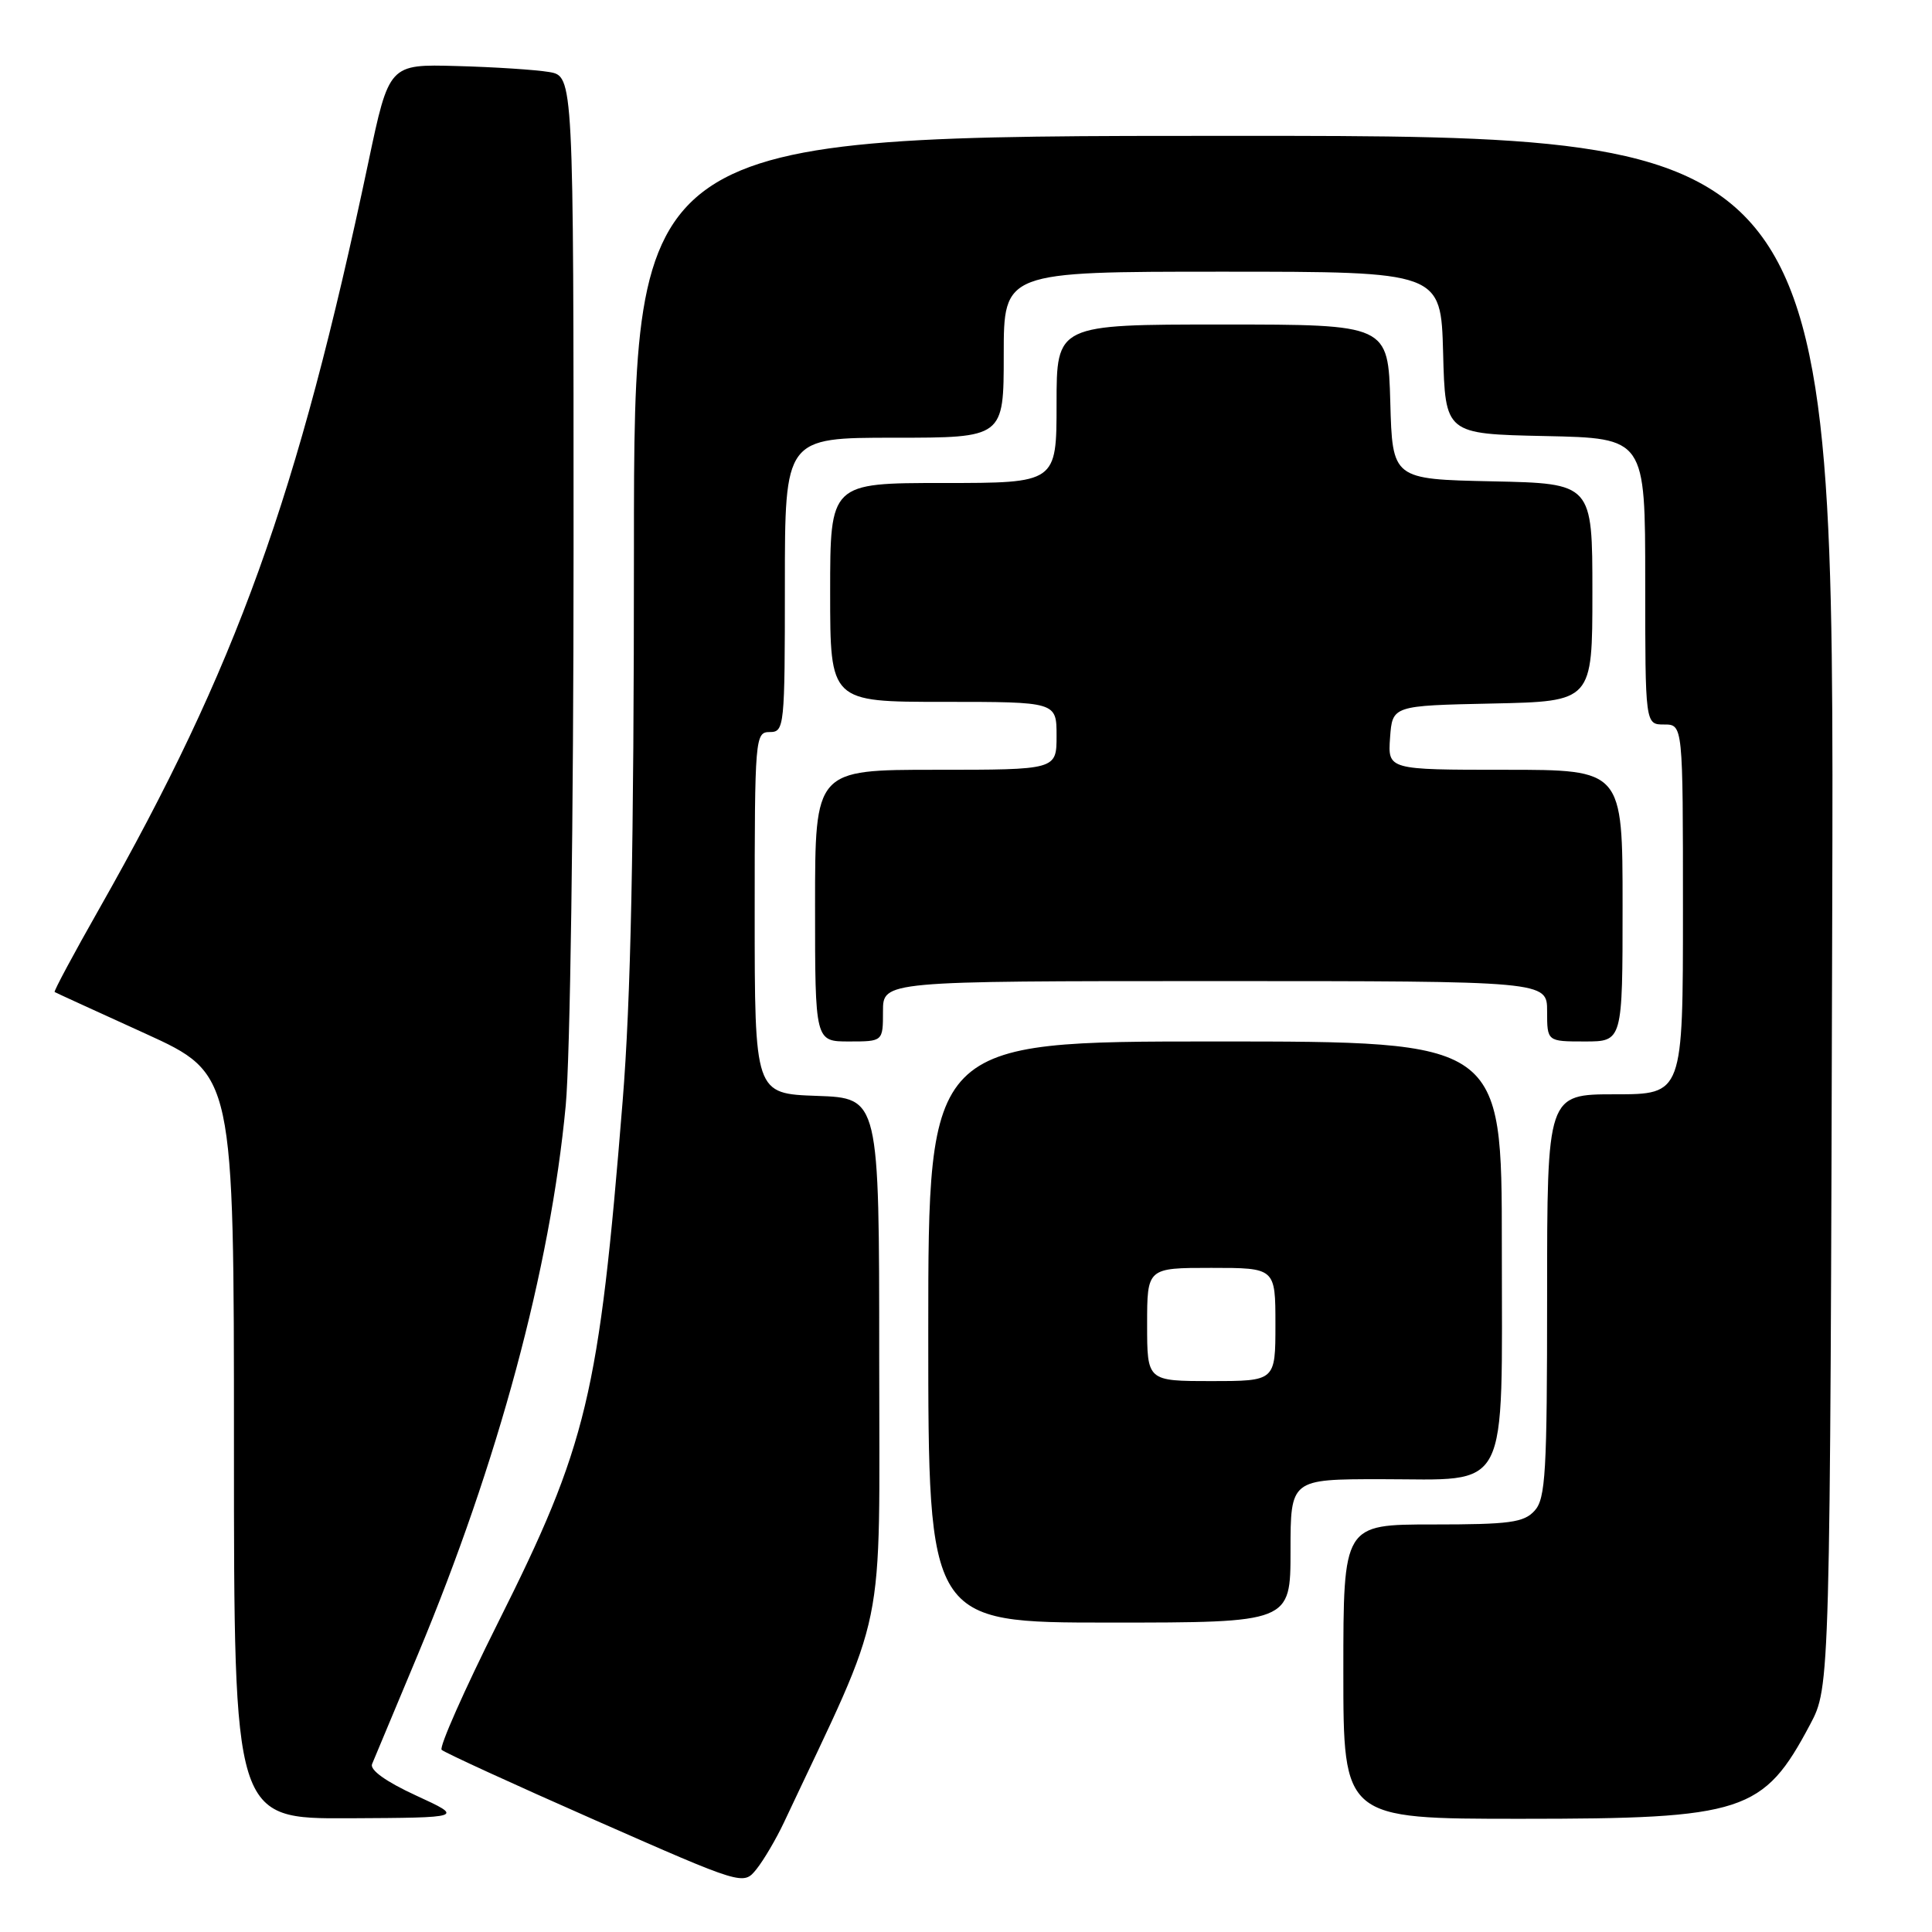 <?xml version="1.0" encoding="UTF-8" standalone="no"?>
<!DOCTYPE svg PUBLIC "-//W3C//DTD SVG 1.1//EN" "http://www.w3.org/Graphics/SVG/1.1/DTD/svg11.dtd" >
<svg xmlns="http://www.w3.org/2000/svg" xmlns:xlink="http://www.w3.org/1999/xlink" version="1.1" viewBox="0 0 256 256">
 <g >
 <path fill="currentColor"
d=" M 103.87 241.50 C 117.69 212.13 116.50 217.91 116.50 180.00 C 116.50 145.50 116.50 145.50 108.25 145.21 C 100.00 144.92 100.00 144.92 100.00 120.96 C 100.00 97.67 100.06 97.00 102.00 97.00 C 103.93 97.00 104.00 96.33 104.00 77.50 C 104.00 58.00 104.00 58.00 118.50 58.00 C 133.00 58.00 133.00 58.00 133.00 47.00 C 133.00 36.00 133.00 36.00 161.97 36.00 C 190.93 36.00 190.93 36.00 191.22 46.75 C 191.50 57.50 191.50 57.50 204.75 57.78 C 218.00 58.06 218.00 58.06 218.00 77.03 C 218.00 96.00 218.00 96.00 220.50 96.00 C 223.00 96.00 223.00 96.00 223.00 120.50 C 223.00 145.00 223.00 145.00 214.00 145.00 C 205.00 145.00 205.00 145.00 205.00 171.67 C 205.00 195.09 204.80 198.57 203.35 200.17 C 201.92 201.75 200.05 202.00 189.85 202.00 C 178.00 202.00 178.00 202.00 178.00 221.50 C 178.00 241.00 178.00 241.00 201.53 241.00 C 231.11 241.00 233.66 240.17 239.85 228.50 C 242.50 223.50 242.50 223.50 242.78 120.75 C 243.06 18.00 243.06 18.00 163.53 18.00 C 84.00 18.00 84.00 18.00 84.00 72.69 C 84.00 112.37 83.59 132.48 82.50 145.94 C 79.35 185.01 77.82 191.40 65.94 215.11 C 61.51 223.97 58.17 231.50 58.52 231.86 C 58.87 232.21 68.00 236.40 78.83 241.17 C 98.50 249.83 98.50 249.83 100.24 247.67 C 101.20 246.47 102.83 243.70 103.87 241.50 Z  M 55.14 237.92 C 51.16 236.09 48.98 234.53 49.30 233.75 C 49.59 233.06 52.32 226.53 55.37 219.23 C 66.00 193.78 72.92 168.11 74.96 146.50 C 75.55 140.25 76.00 108.45 76.00 72.80 C 76.00 10.09 76.00 10.09 72.75 9.54 C 70.96 9.24 65.46 8.88 60.52 8.75 C 51.55 8.50 51.55 8.50 48.81 21.50 C 39.44 65.88 31.33 88.36 13.16 120.40 C 9.75 126.40 7.09 131.37 7.24 131.45 C 7.38 131.54 12.79 134.01 19.25 136.95 C 31.00 142.31 31.00 142.31 31.00 191.65 C 31.00 241.00 31.00 241.00 46.25 240.93 C 61.50 240.85 61.50 240.85 55.14 237.92 Z  M 171.00 205.50 C 171.00 196.00 171.00 196.00 183.00 196.00 C 200.26 196.00 199.00 198.44 199.00 165.00 C 199.00 138.00 199.00 138.00 161.00 138.00 C 123.00 138.00 123.00 138.00 123.00 176.50 C 123.00 215.00 123.00 215.00 147.00 215.00 C 171.00 215.00 171.00 215.00 171.00 205.50 Z  M 117.00 134.00 C 117.00 130.00 117.00 130.00 161.00 130.00 C 205.00 130.00 205.00 130.00 205.00 134.00 C 205.00 138.00 205.00 138.00 210.00 138.00 C 215.00 138.00 215.00 138.00 215.00 120.00 C 215.00 102.00 215.00 102.00 199.44 102.00 C 183.89 102.00 183.89 102.00 184.19 97.75 C 184.50 93.50 184.50 93.50 197.75 93.22 C 211.00 92.94 211.00 92.94 211.00 78.50 C 211.00 64.06 211.00 64.06 197.75 63.78 C 184.50 63.50 184.50 63.50 184.22 53.25 C 183.93 43.00 183.93 43.00 161.97 43.00 C 140.00 43.00 140.00 43.00 140.00 53.50 C 140.00 64.00 140.00 64.00 125.00 64.00 C 110.00 64.00 110.00 64.00 110.00 78.50 C 110.00 93.00 110.00 93.00 125.00 93.00 C 140.00 93.00 140.00 93.00 140.00 97.50 C 140.00 102.00 140.00 102.00 124.00 102.00 C 108.00 102.00 108.00 102.00 108.00 120.00 C 108.00 138.00 108.00 138.00 112.50 138.00 C 117.00 138.00 117.00 138.00 117.00 134.00 Z  M 152.00 175.50 C 152.00 168.00 152.00 168.00 160.50 168.00 C 169.00 168.00 169.00 168.00 169.00 175.50 C 169.00 183.00 169.00 183.00 160.50 183.00 C 152.00 183.00 152.00 183.00 152.00 175.50 Z "/>
</g>
</svg>